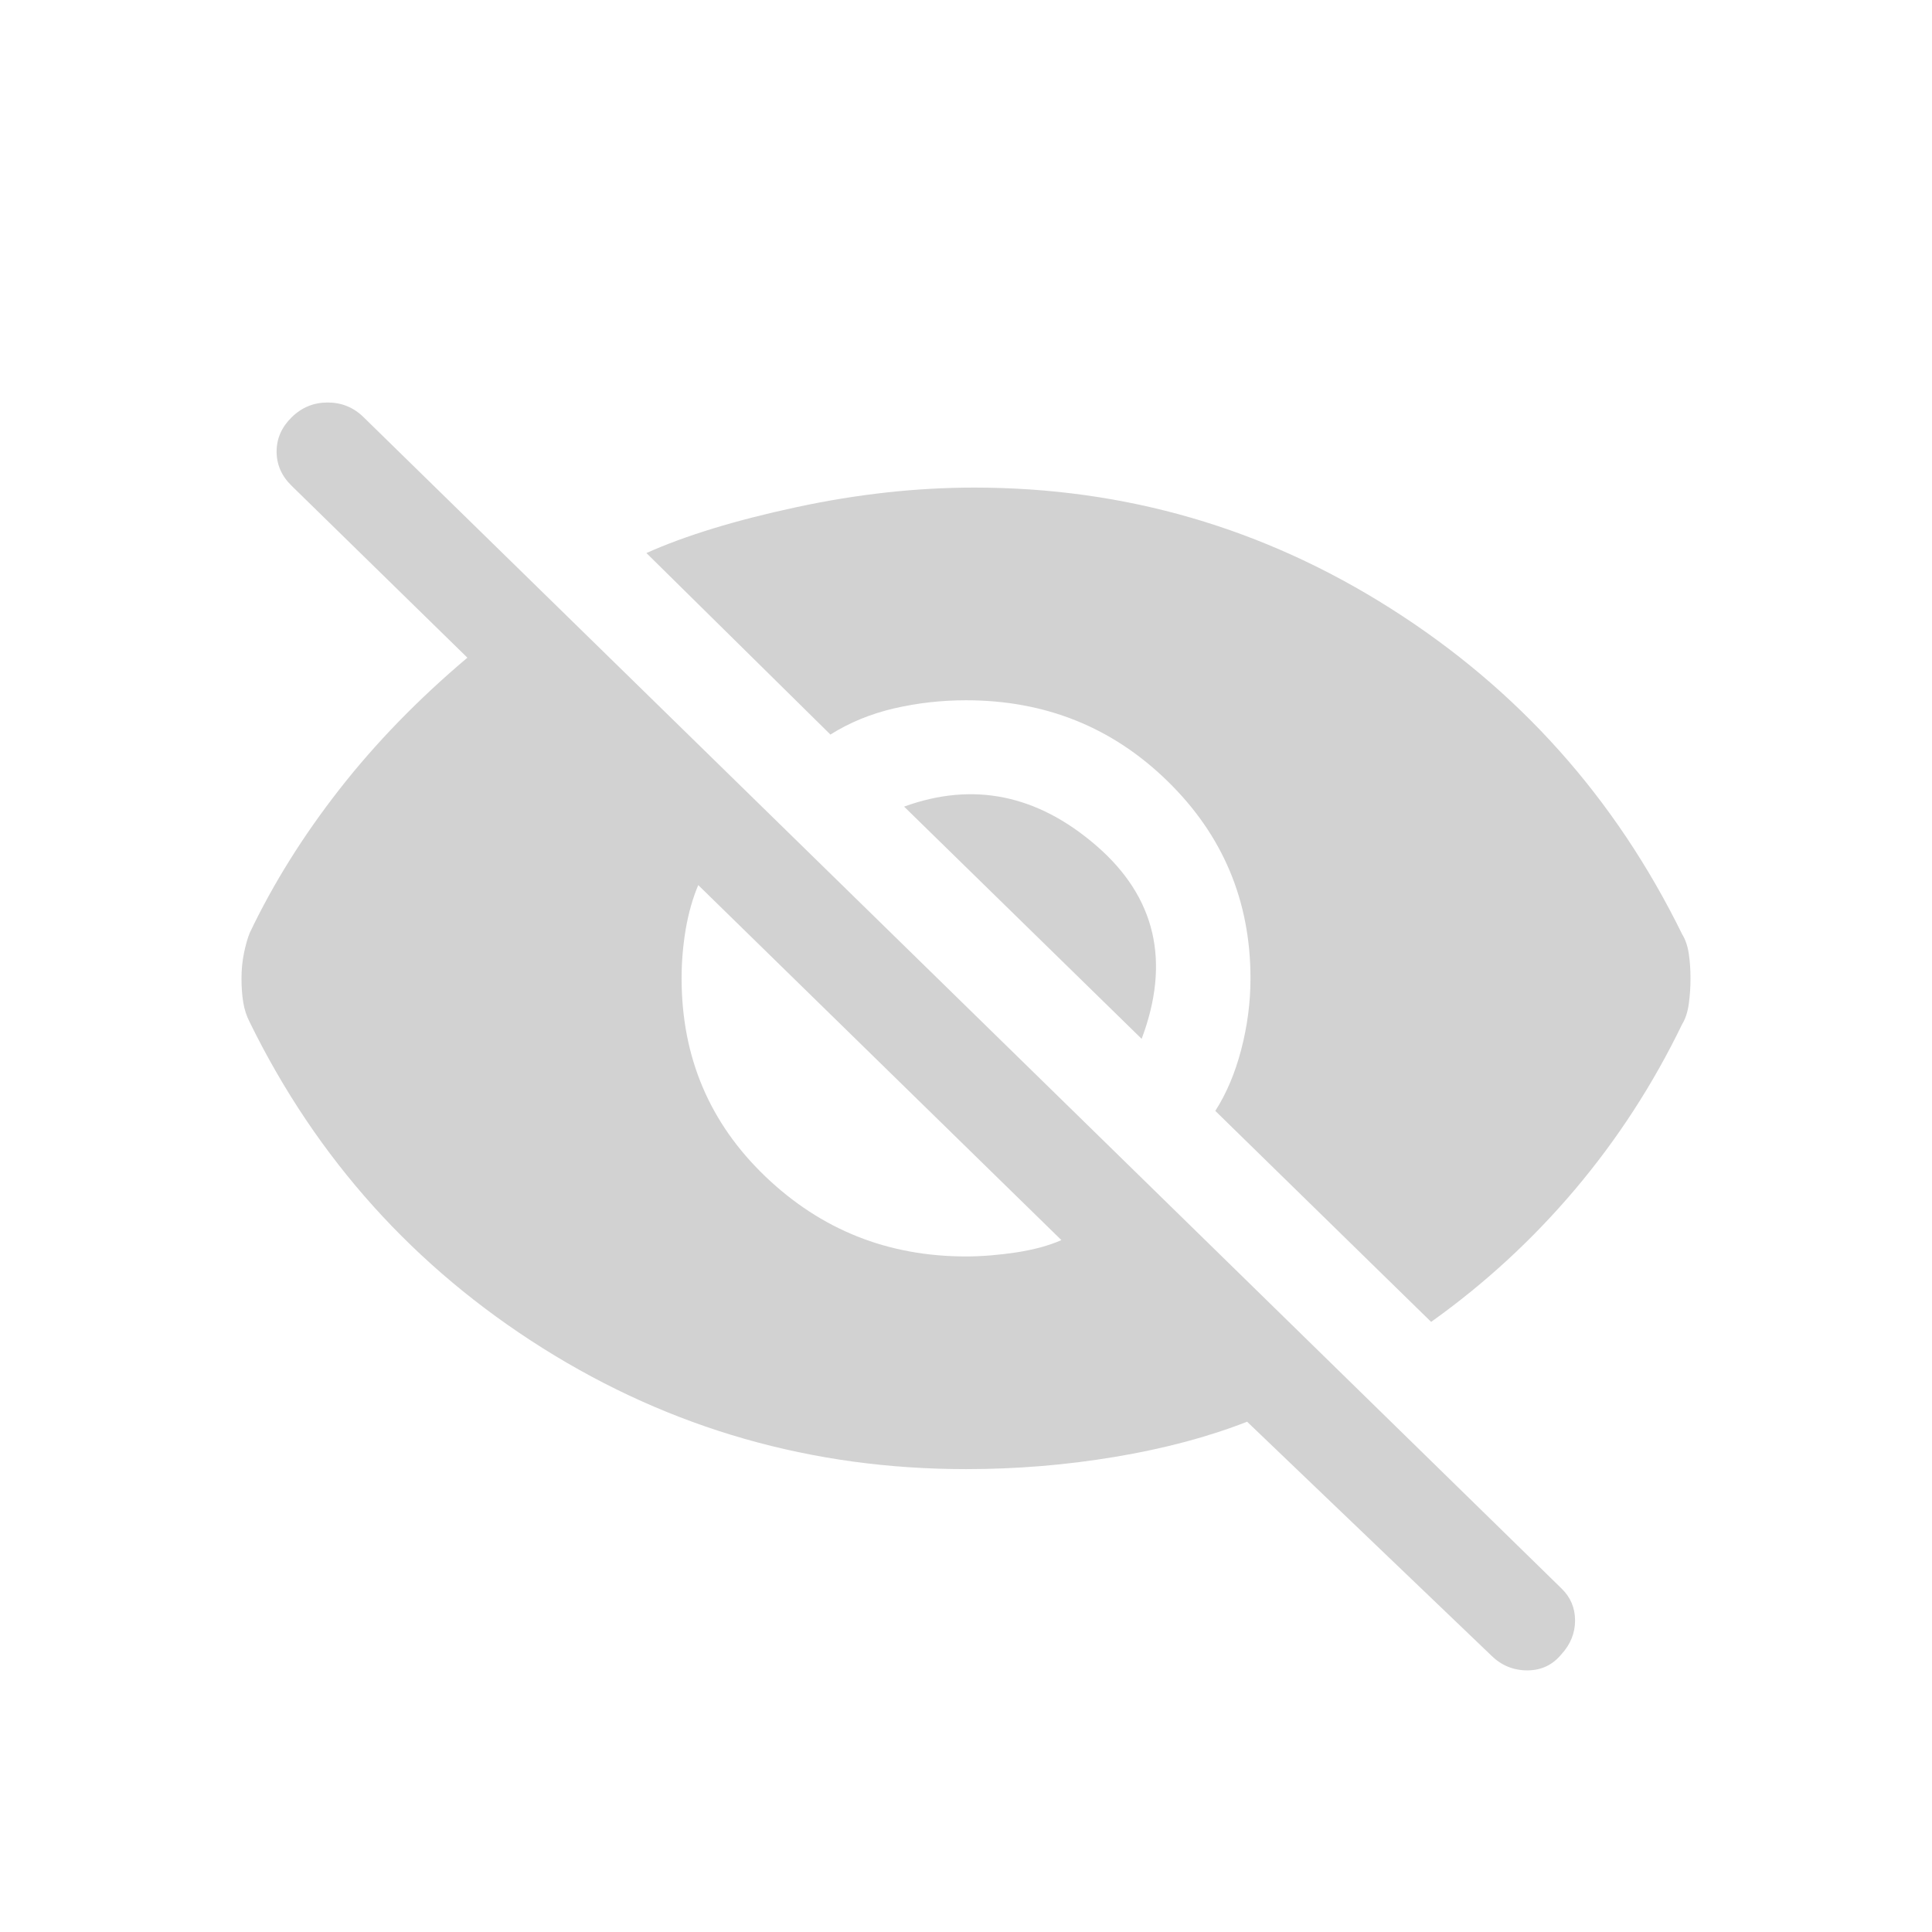 <svg width="24" height="24" viewBox="0 0 24 24" fill="none" xmlns="http://www.w3.org/2000/svg">
<path d="M17.778 16.421L15.097 13.8C15.236 13.583 15.343 13.329 15.419 13.038C15.495 12.746 15.534 12.452 15.534 12.153C15.534 11.192 15.191 10.375 14.505 9.705C13.819 9.034 12.984 8.699 12 8.699C11.695 8.699 11.397 8.733 11.106 8.8C10.815 8.868 10.552 8.976 10.316 9.125L8.03 6.87C8.515 6.653 9.135 6.463 9.89 6.301C10.646 6.138 11.383 6.057 12.104 6.057C13.975 6.057 15.7 6.558 17.279 7.561C18.859 8.563 20.065 9.911 20.896 11.605C20.938 11.673 20.965 11.754 20.979 11.849C20.993 11.944 21 12.045 21 12.153C21 12.262 20.993 12.367 20.979 12.469C20.965 12.57 20.938 12.655 20.896 12.723C20.536 13.468 20.092 14.152 19.566 14.775C19.039 15.398 18.443 15.947 17.778 16.421ZM18.527 20.567L15.492 17.661C15.007 17.851 14.46 17.996 13.85 18.098C13.24 18.2 12.624 18.25 12 18.25C10.088 18.25 8.335 17.749 6.741 16.747C5.148 15.744 3.935 14.396 3.104 12.702C3.062 12.621 3.035 12.536 3.021 12.448C3.007 12.36 3 12.262 3 12.153C3 12.045 3.01 11.94 3.031 11.838C3.052 11.737 3.076 11.652 3.104 11.585C3.395 10.975 3.766 10.382 4.216 9.806C4.666 9.23 5.196 8.685 5.806 8.17L3.624 6.036C3.499 5.915 3.436 5.772 3.436 5.61C3.436 5.447 3.499 5.305 3.624 5.183C3.748 5.061 3.897 5 4.07 5C4.244 5 4.393 5.061 4.517 5.183L19.399 19.734C19.51 19.842 19.566 19.974 19.566 20.13C19.566 20.286 19.51 20.425 19.399 20.547C19.289 20.682 19.147 20.75 18.973 20.75C18.8 20.75 18.651 20.689 18.527 20.567ZM12 15.608C12.194 15.608 12.402 15.591 12.624 15.558C12.845 15.524 13.032 15.473 13.185 15.405L8.674 10.995C8.605 11.158 8.553 11.341 8.518 11.544C8.484 11.747 8.467 11.95 8.467 12.153C8.467 13.129 8.813 13.949 9.506 14.613C10.199 15.277 11.03 15.608 12 15.608ZM14.182 12.905L11.231 10.02C12.09 9.708 12.887 9.871 13.621 10.507C14.356 11.144 14.543 11.944 14.182 12.905Z" fill="#D2D2D2"/>
</svg>
